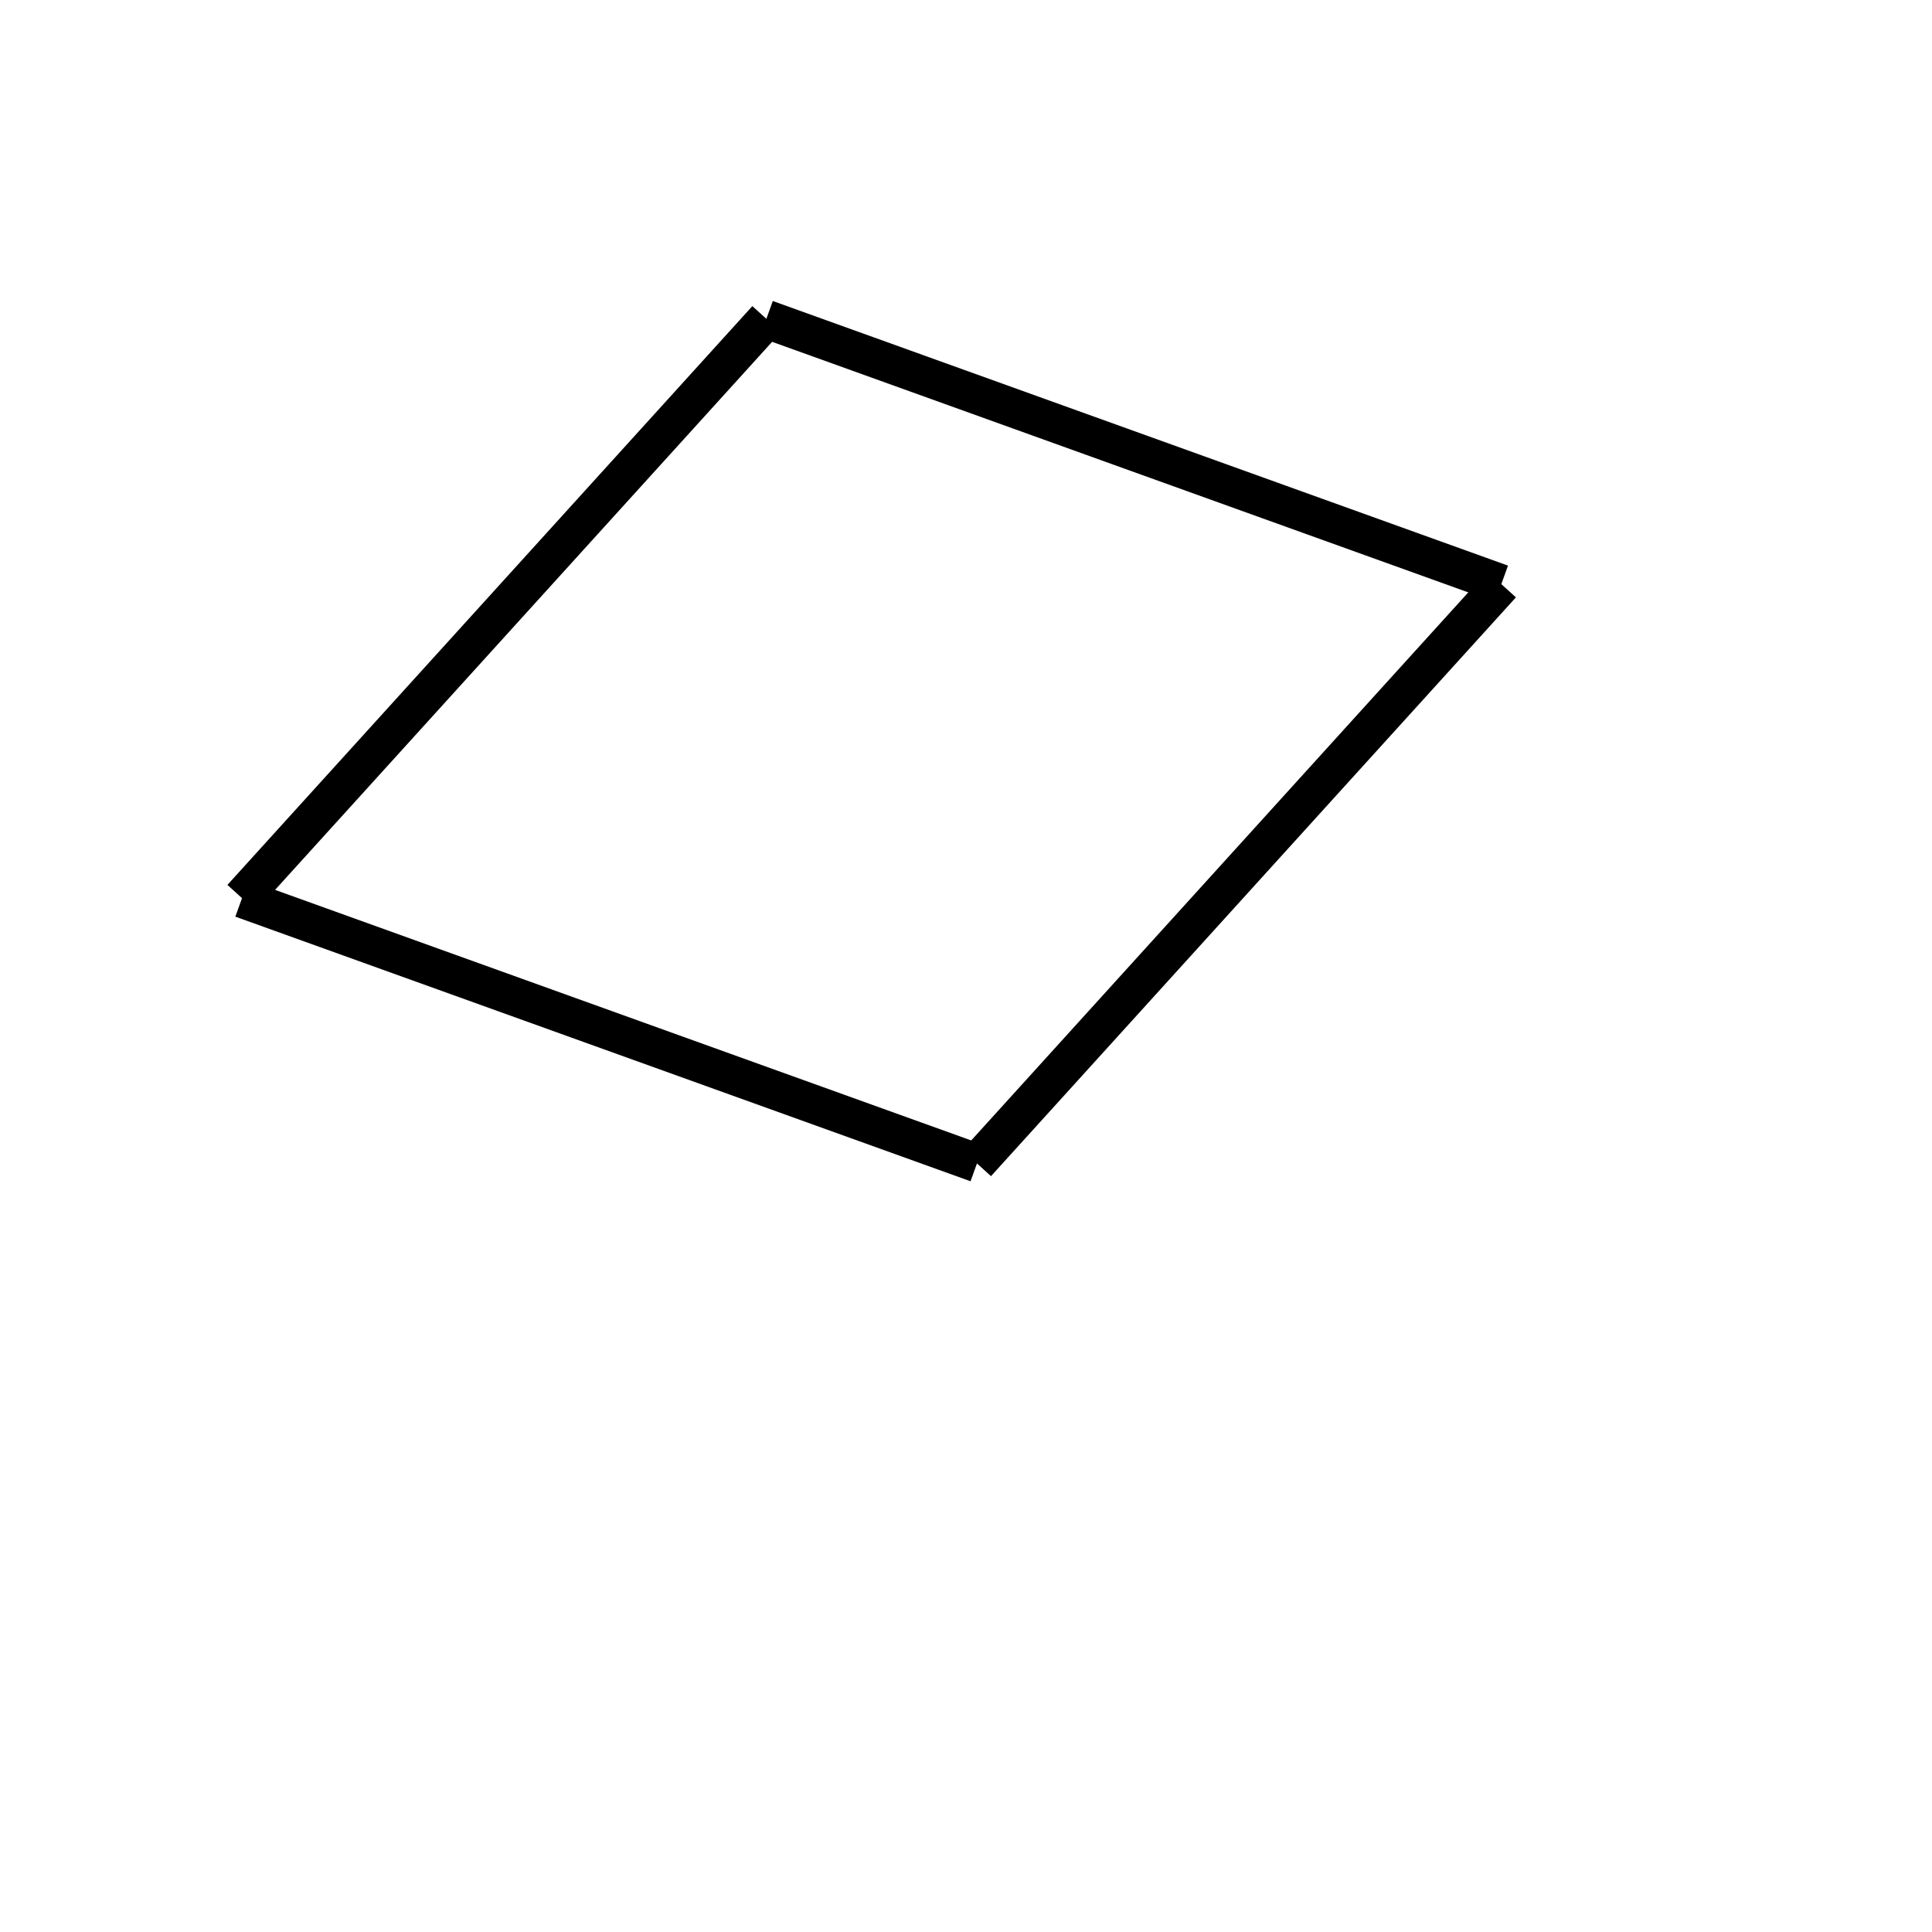 <!-- Este archivo es creado automaticamente por el generador de contenido del programa contornos version 1.1. Este elementos es el numero 23 de la serie actual-->
<svg xmlns="http://www.w3.org/2000/svg" height="100" width="100">
<line x1="50.574" y1="60.201" x2="12.52" y2="46.505" stroke-width="2" stroke="black" />
<line x1="12.512" y1="46.474" x2="39.682" y2="16.516" stroke-width="2" stroke="black" />
<line x1="77.715" y1="30.217" x2="39.661" y2="16.521" stroke-width="2" stroke="black" />
<line x1="50.553" y1="60.206" x2="77.723" y2="30.248" stroke-width="2" stroke="black" />
</svg>
